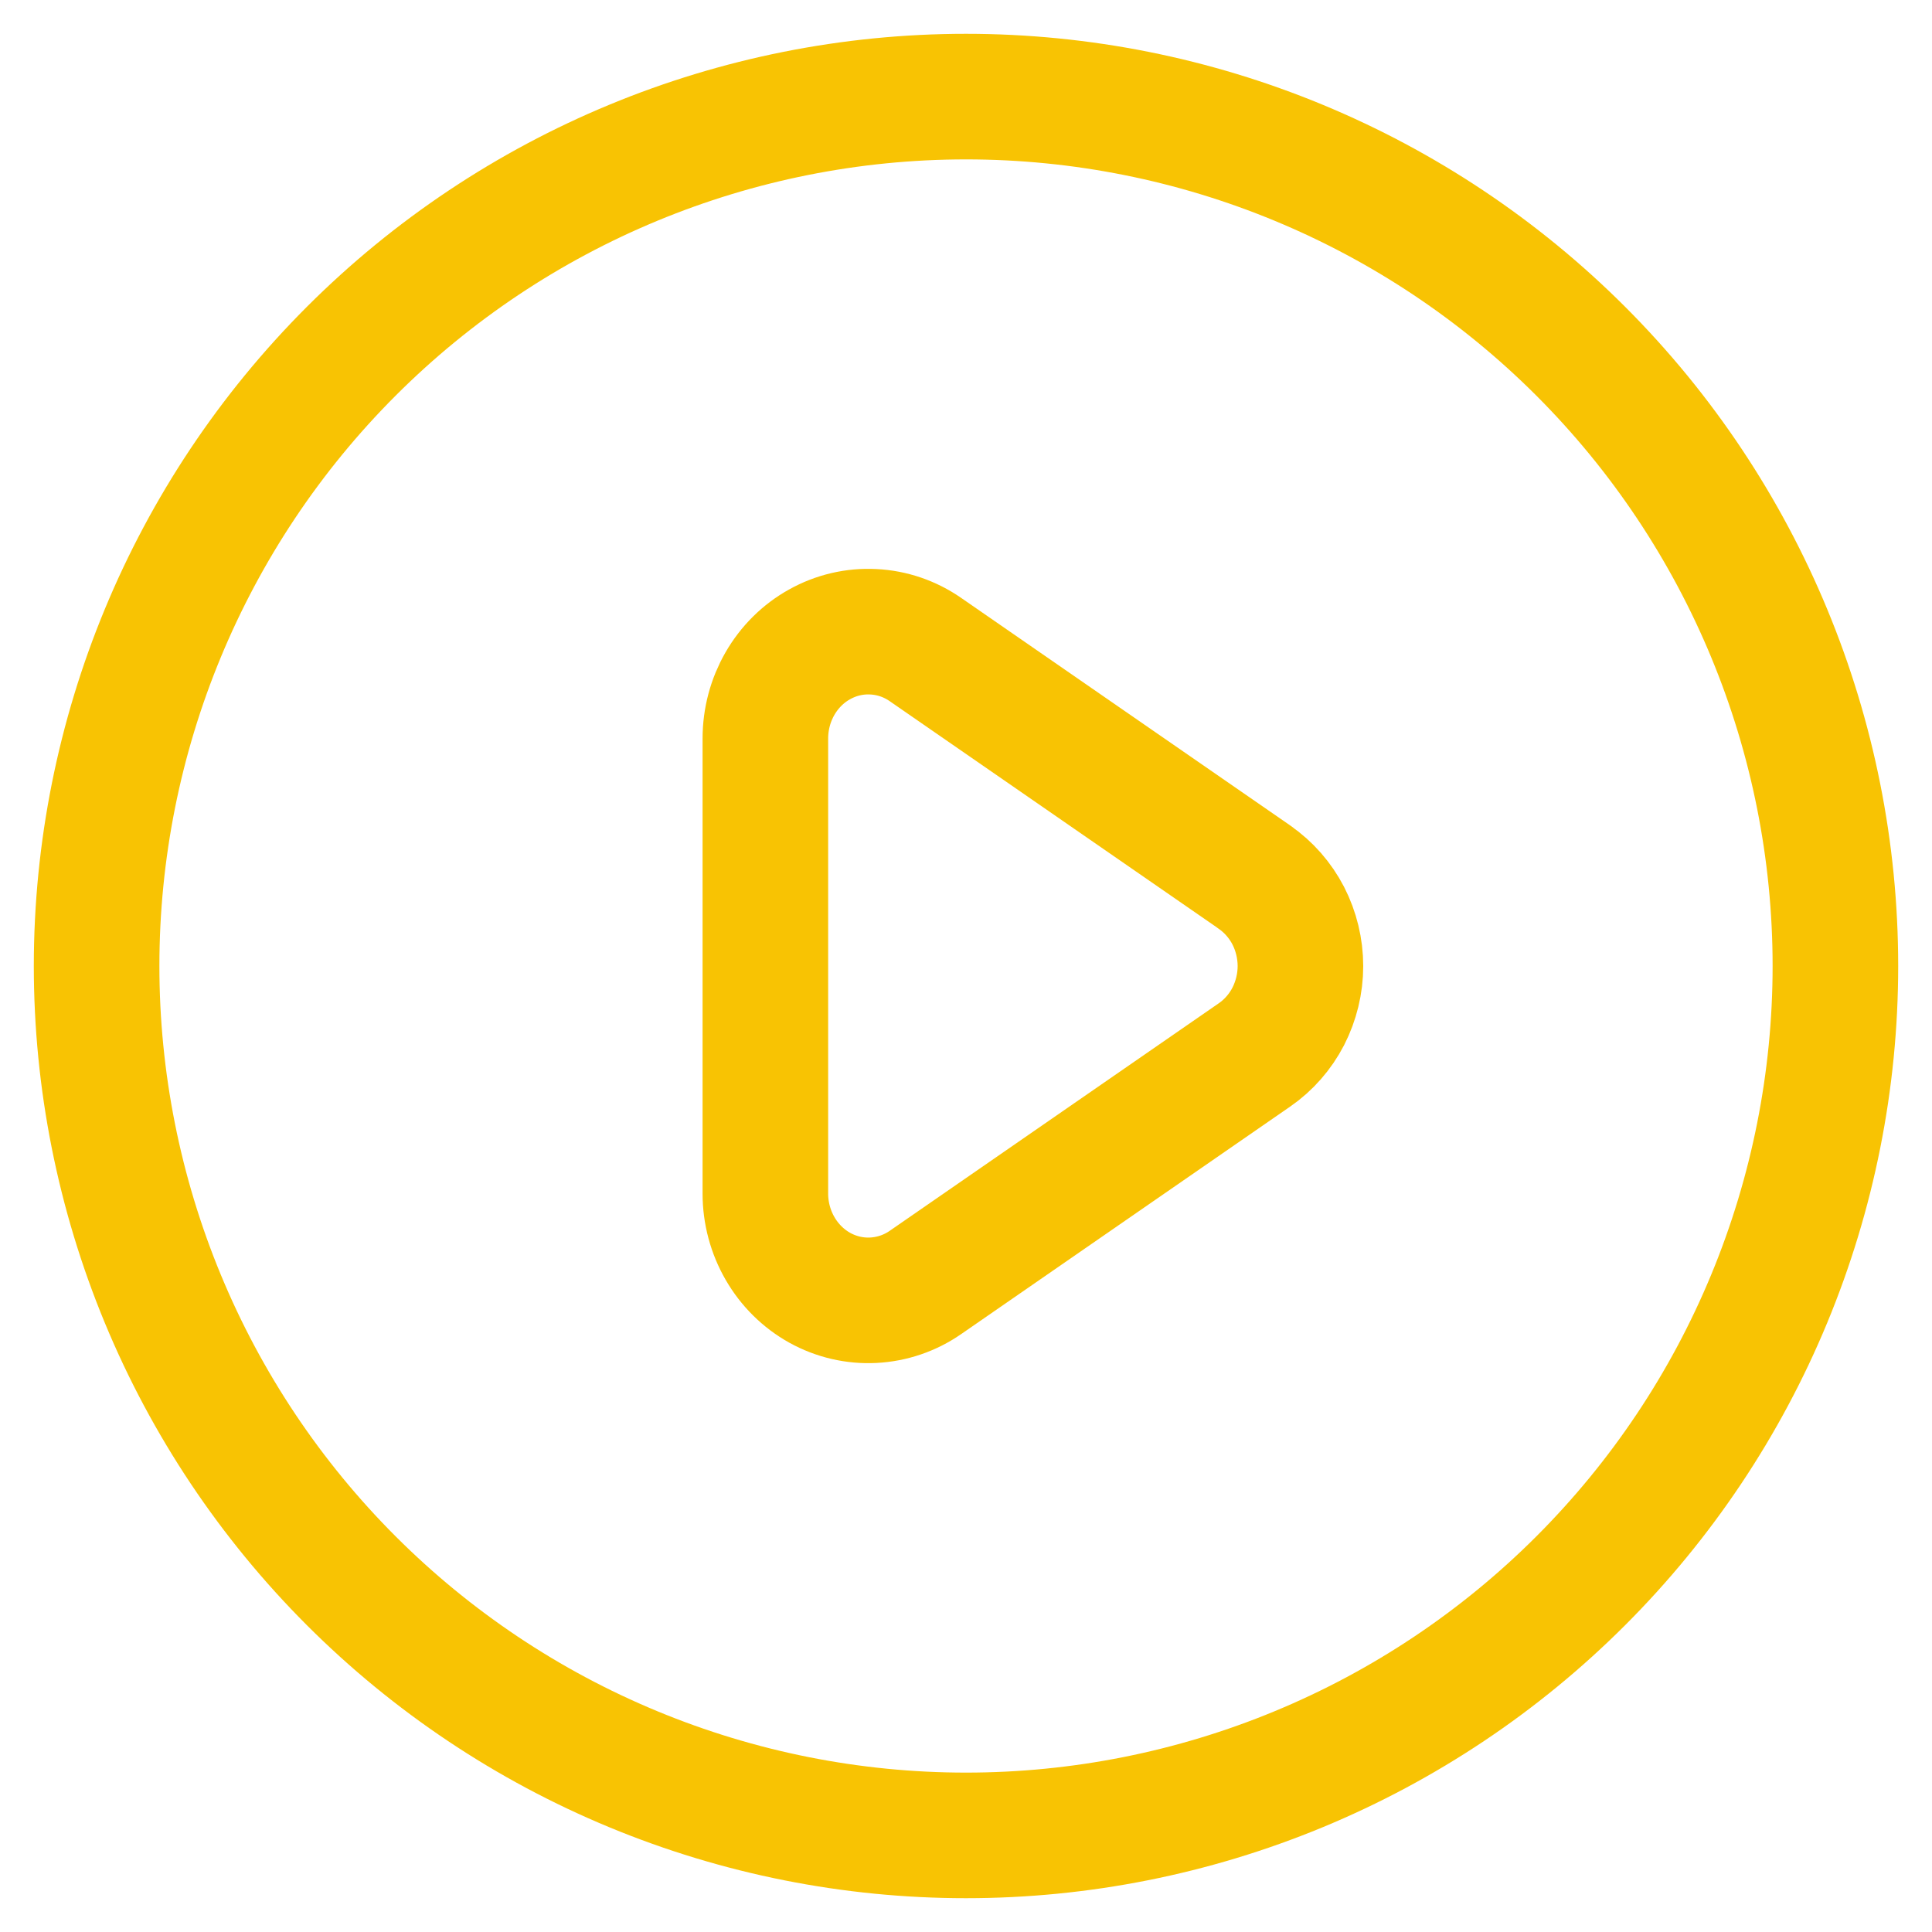 <svg width="20" height="20" viewBox="0 0 20 20" fill="none" xmlns="http://www.w3.org/2000/svg">
<path d="M12.987 9.08L9.58 6.724C9.42 6.613 9.233 6.549 9.04 6.54C8.847 6.53 8.655 6.575 8.485 6.67C8.315 6.764 8.173 6.905 8.074 7.077C7.975 7.249 7.923 7.445 7.923 7.646V12.356C7.923 12.556 7.976 12.753 8.075 12.924C8.174 13.096 8.316 13.236 8.486 13.331C8.656 13.425 8.848 13.47 9.041 13.46C9.233 13.45 9.42 13.387 9.58 13.276L12.987 10.92C13.133 10.819 13.253 10.682 13.336 10.522C13.418 10.361 13.462 10.182 13.462 10.001C13.462 9.819 13.418 9.639 13.336 9.479C13.253 9.319 13.133 9.182 12.987 9.081V9.08Z" stroke="#F8C303" stroke-width="1.3" stroke-linecap="round" stroke-linejoin="round"/>
<path d="M19 10C19 11.182 18.767 12.352 18.315 13.444C17.863 14.536 17.2 15.528 16.364 16.364C15.528 17.2 14.536 17.863 13.444 18.315C12.352 18.767 11.182 19 10 19C8.818 19 7.648 18.767 6.556 18.315C5.464 17.863 4.472 17.2 3.636 16.364C2.8 15.528 2.137 14.536 1.685 13.444C1.233 12.352 1 11.182 1 10C1 7.613 1.948 5.324 3.636 3.636C5.324 1.948 7.613 1 10 1C12.387 1 14.676 1.948 16.364 3.636C18.052 5.324 19 7.613 19 10Z" stroke="#F8C303" stroke-width="1.3" stroke-linecap="round" stroke-linejoin="round"/>
</svg>
